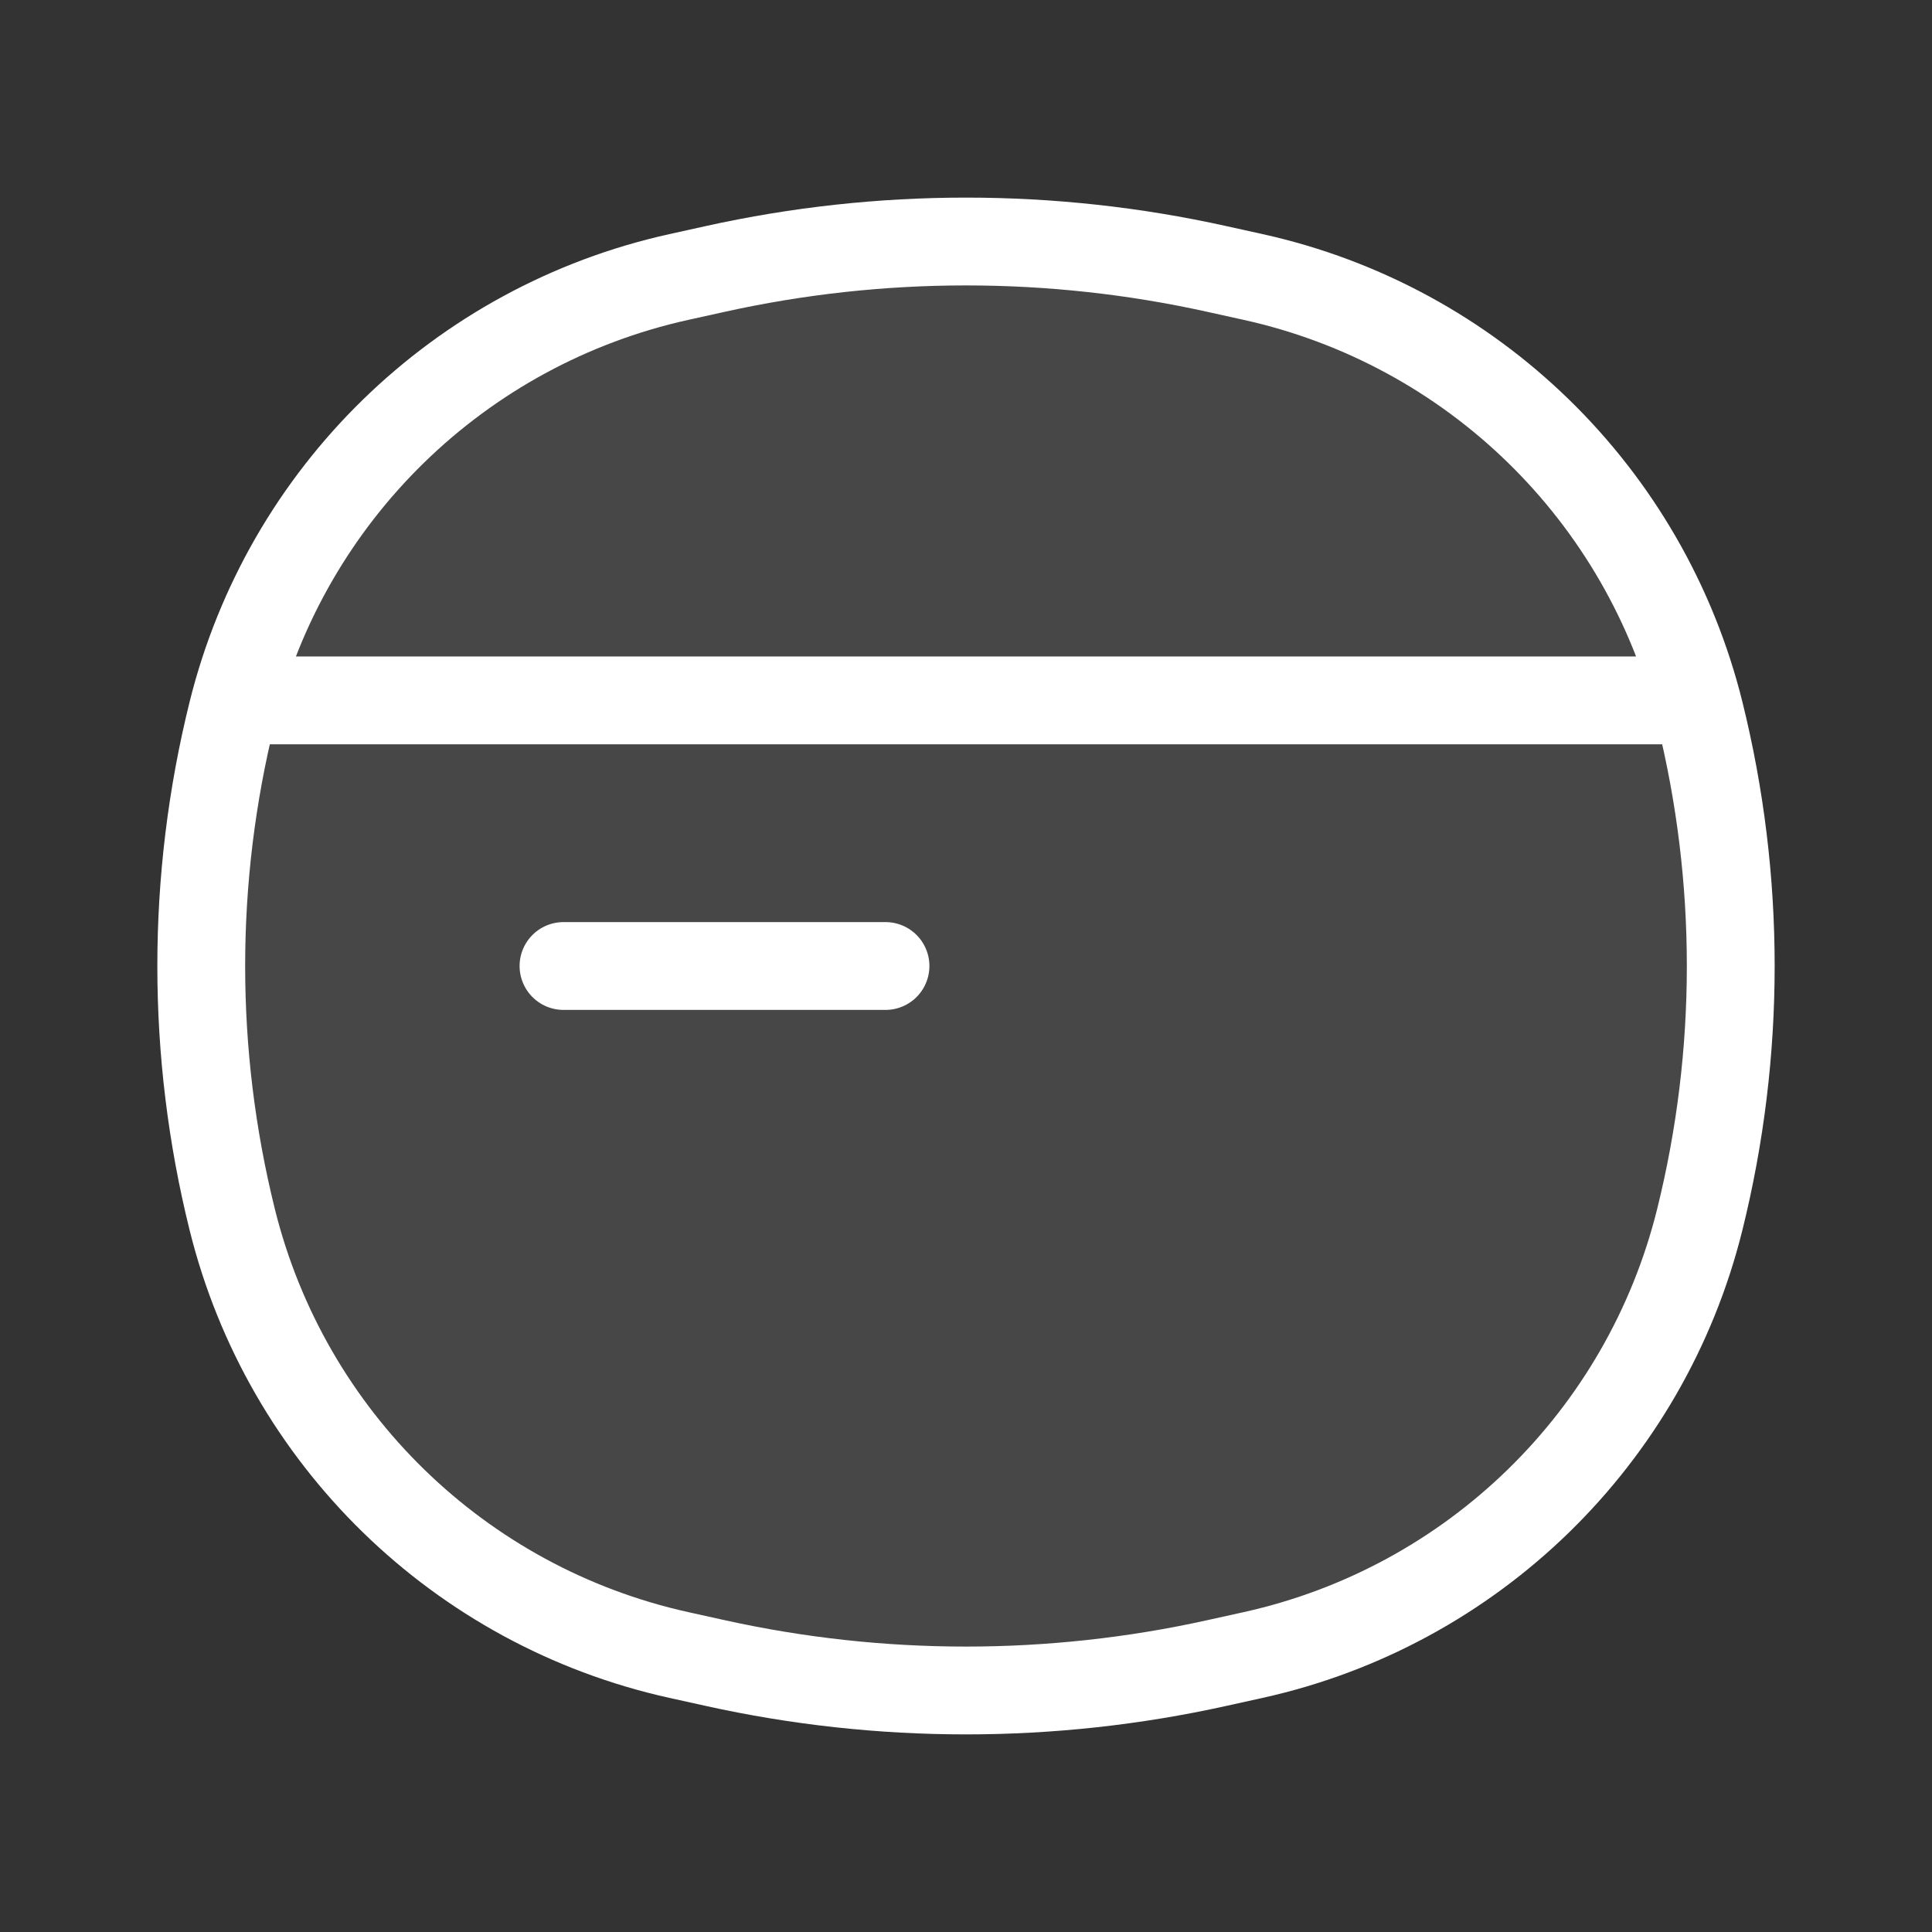 <svg width="33" height="33" viewBox="0 0 33 33" fill="none" xmlns="http://www.w3.org/2000/svg">
<rect x="0" y="0" width="33" height="33" fill="#333333" stroke="none"/>
<path d="M3.967 12.167C4.892 8.442 7.846 5.562 11.592 4.732L12.216 4.594C15.038 3.969 17.962 3.969 20.784 4.594L21.408 4.732C25.154 5.562 28.108 8.442 29.033 12.167C29.739 15.012 29.739 17.988 29.033 20.833C28.108 24.558 25.154 27.438 21.408 28.268L20.784 28.406C17.962 29.031 15.038 29.031 12.216 28.406L11.592 28.268C7.846 27.438 4.892 24.558 3.967 20.833C3.261 17.988 3.261 15.012 3.967 12.167Z" fill="white" fill-opacity="0.1"/>
<path d="M4.404 11.963H28.596M3.967 20.833C3.261 17.988 3.261 15.012 3.967 12.167C4.892 8.442 7.846 5.562 11.592 4.732L12.216 4.594C15.038 3.969 17.962 3.969 20.784 4.594L21.408 4.732C25.154 5.562 28.108 8.442 29.033 12.167C29.739 15.012 29.739 17.988 29.033 20.833C28.108 24.558 25.154 27.438 21.408 28.268L20.784 28.406C17.962 29.031 15.038 29.031 12.216 28.406L11.592 28.268C7.846 27.438 4.892 24.558 3.967 20.833Z" stroke="white" stroke-width="1.5"/>
<path d="M9.625 16.5L15.125 16.5" stroke="white" stroke-width="1.5" stroke-linecap="round"/>
</svg>
